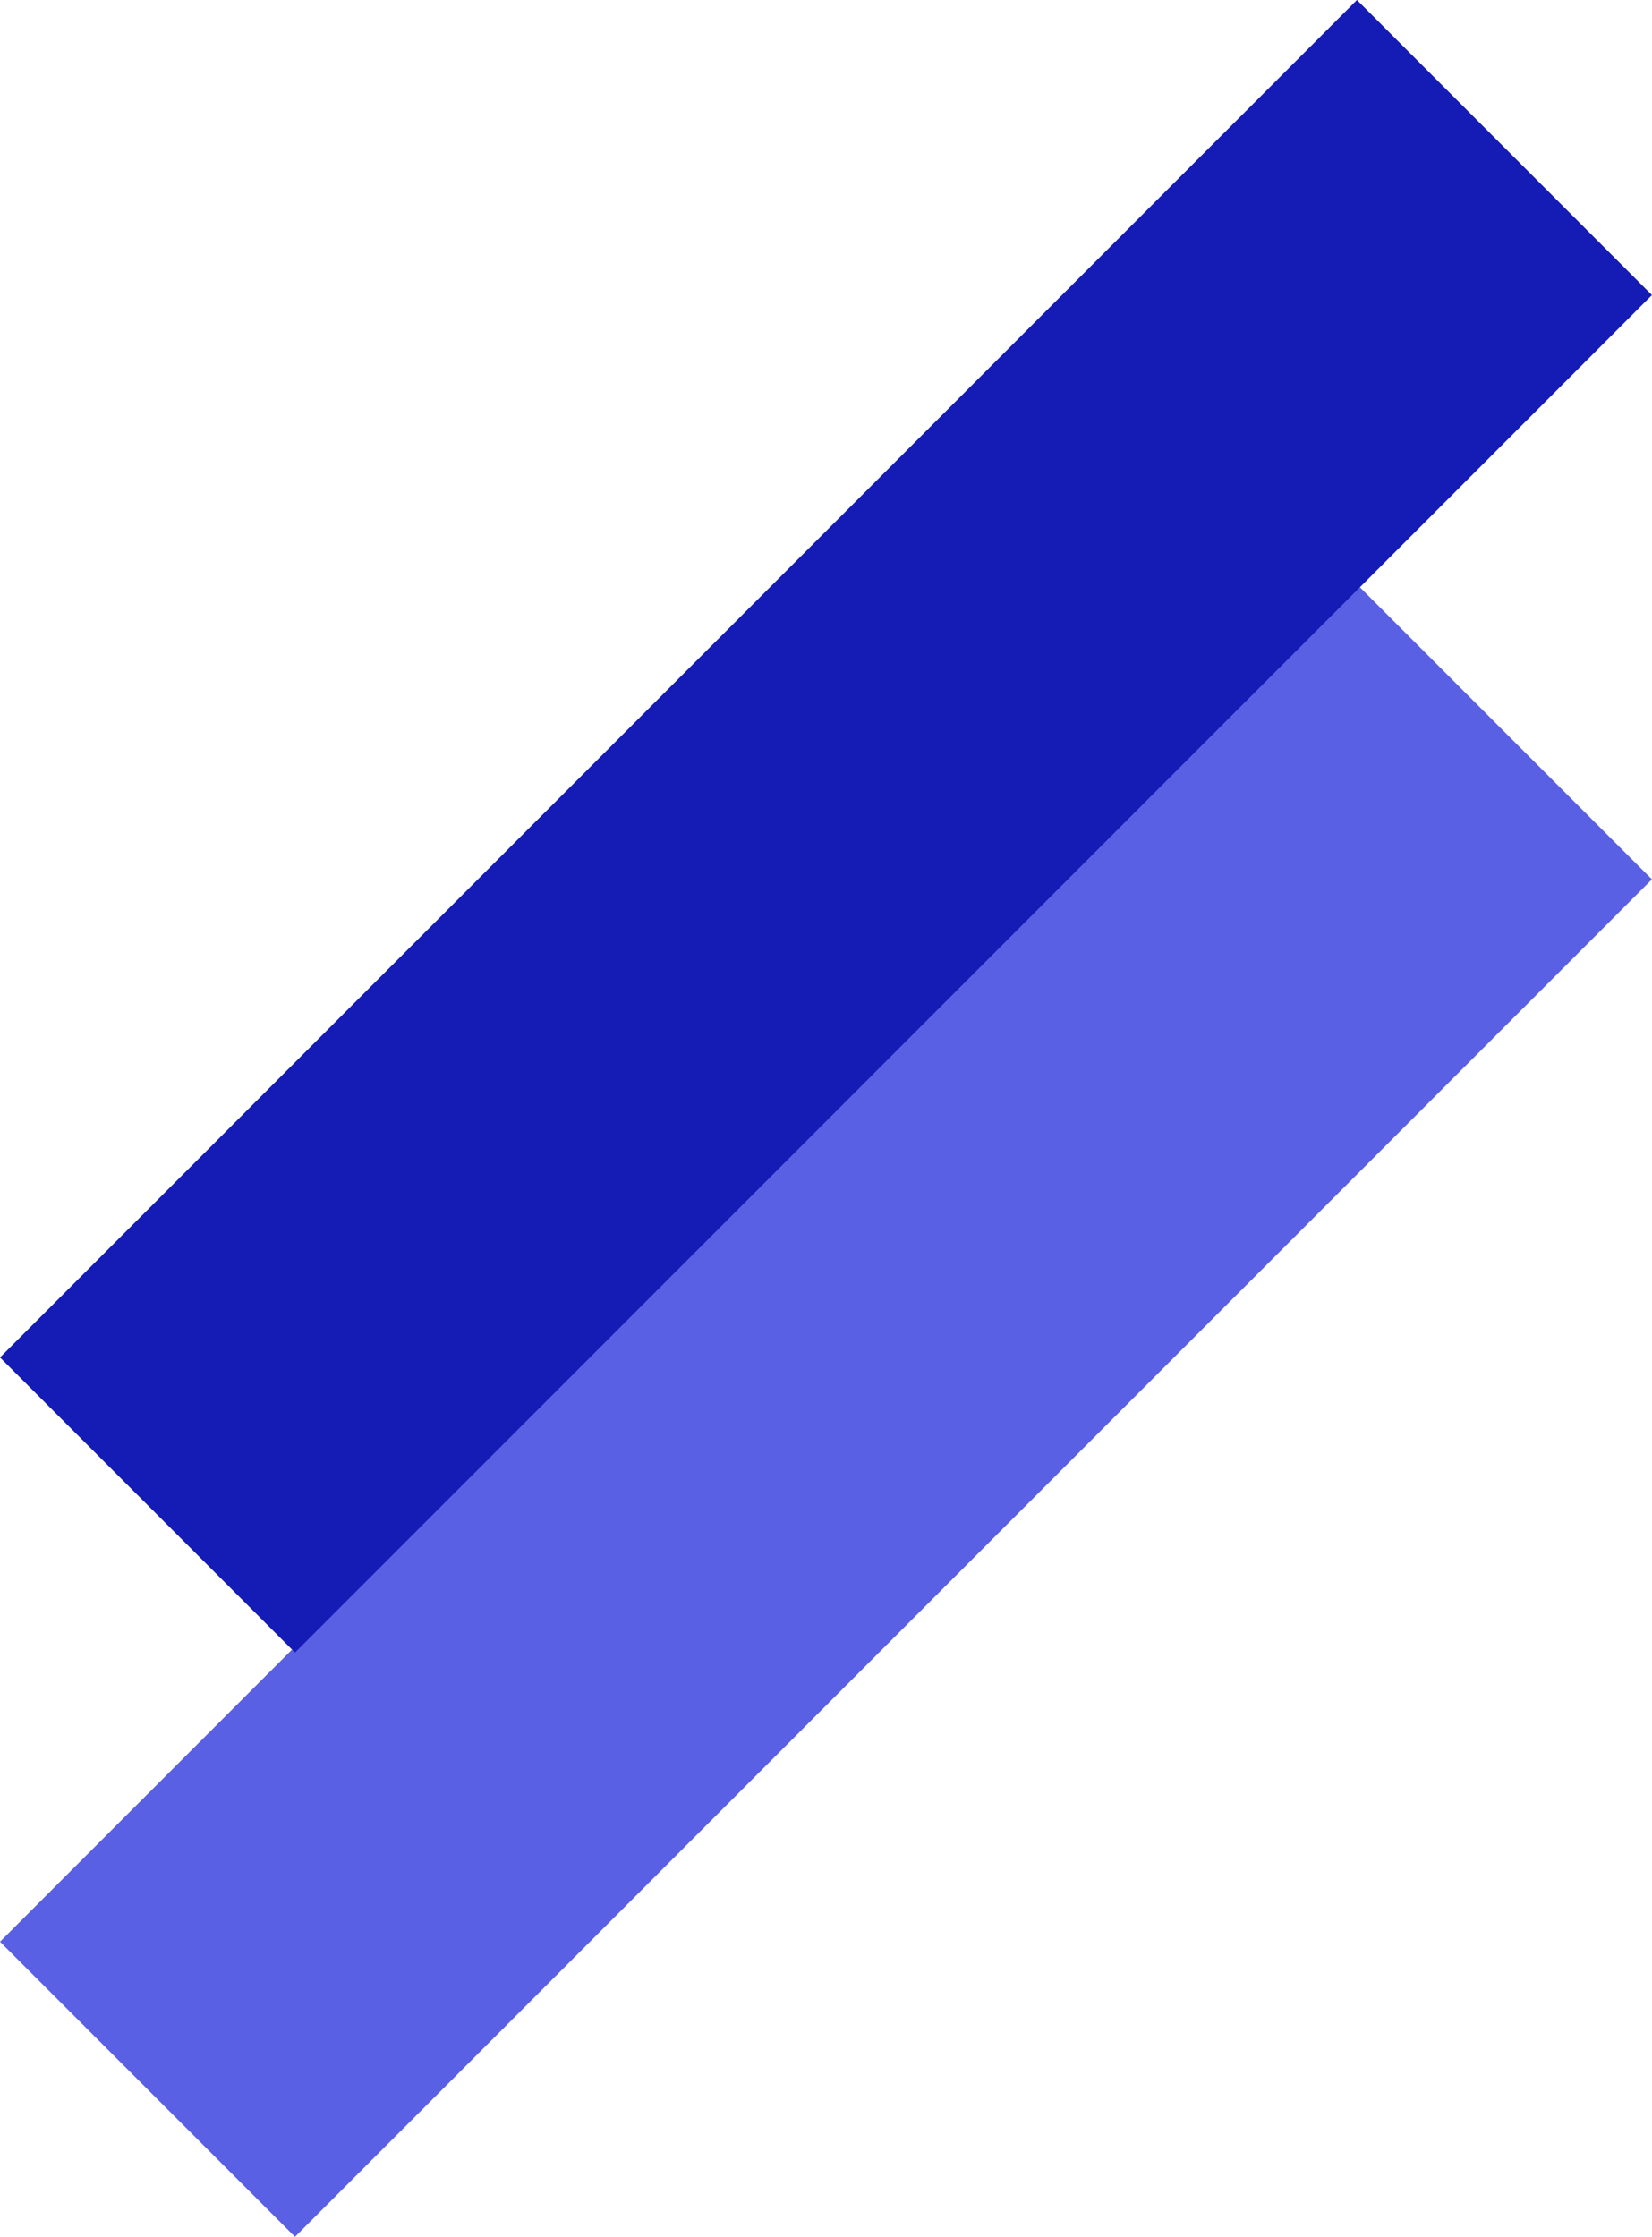 <svg width="99" height="134" viewBox="0 0 99 134" fill="none" xmlns="http://www.w3.org/2000/svg">
<rect x="17.678" y="133.995" width="25" height="115" transform="rotate(-135 17.678 133.995)" fill="#5A60E4"/>
<rect x="17.678" y="98.995" width="25" height="115" transform="rotate(-135 17.678 98.995)" fill="#151BB5"/>
</svg>
